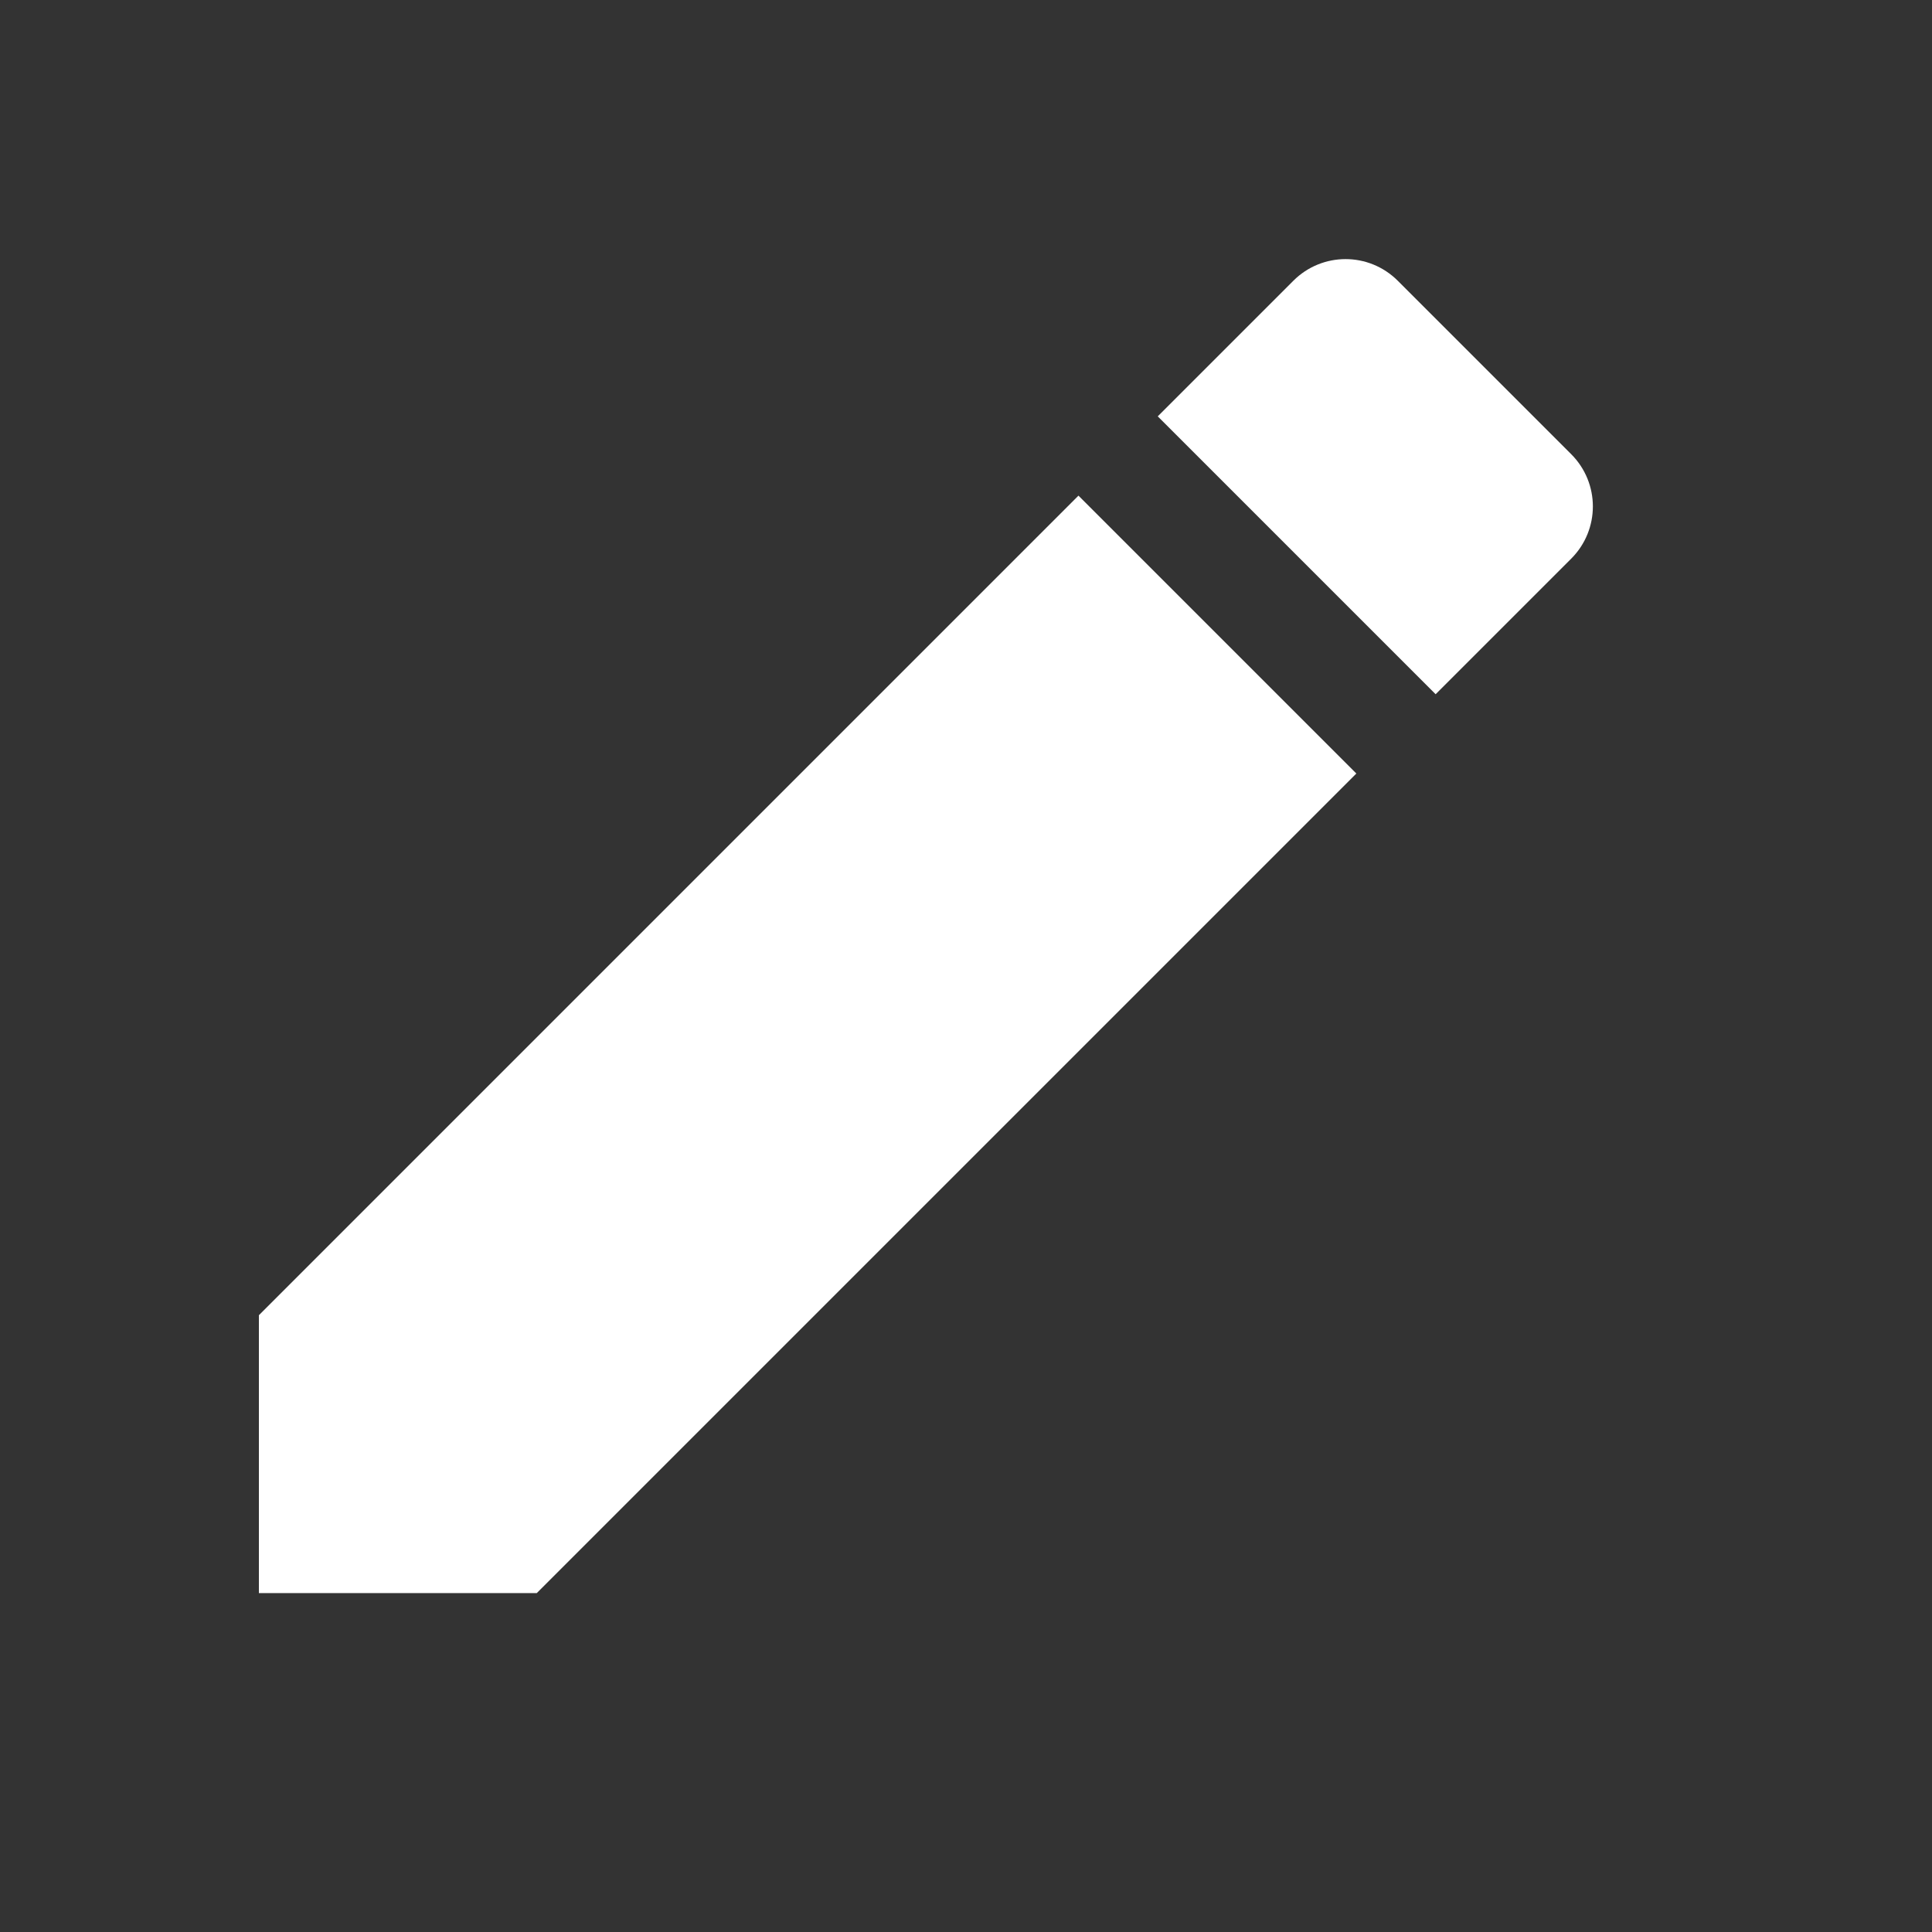 <svg width="24" height="24" viewBox="0 0 24 24" fill="none" xmlns="http://www.w3.org/2000/svg">
<rect x="0" y="0" width="24" height="24" fill="#333333" stroke="none"/>
<g clip-path="url(#clip0_1074_16891)">
<path d="M3.216 16.338V19.79H6.668L16.849 9.609L13.397 6.157L3.216 16.338ZM19.518 6.94C19.877 6.581 19.877 6.001 19.518 5.642L17.364 3.488C17.005 3.129 16.425 3.129 16.066 3.488L14.382 5.172L17.834 8.624L19.518 6.94Z" fill="white"/>
</g>
<defs>
<clipPath id="clip0_1074_16891">
<rect width="24" height="24" fill="white"/>
</clipPath>
</defs>
</svg>
